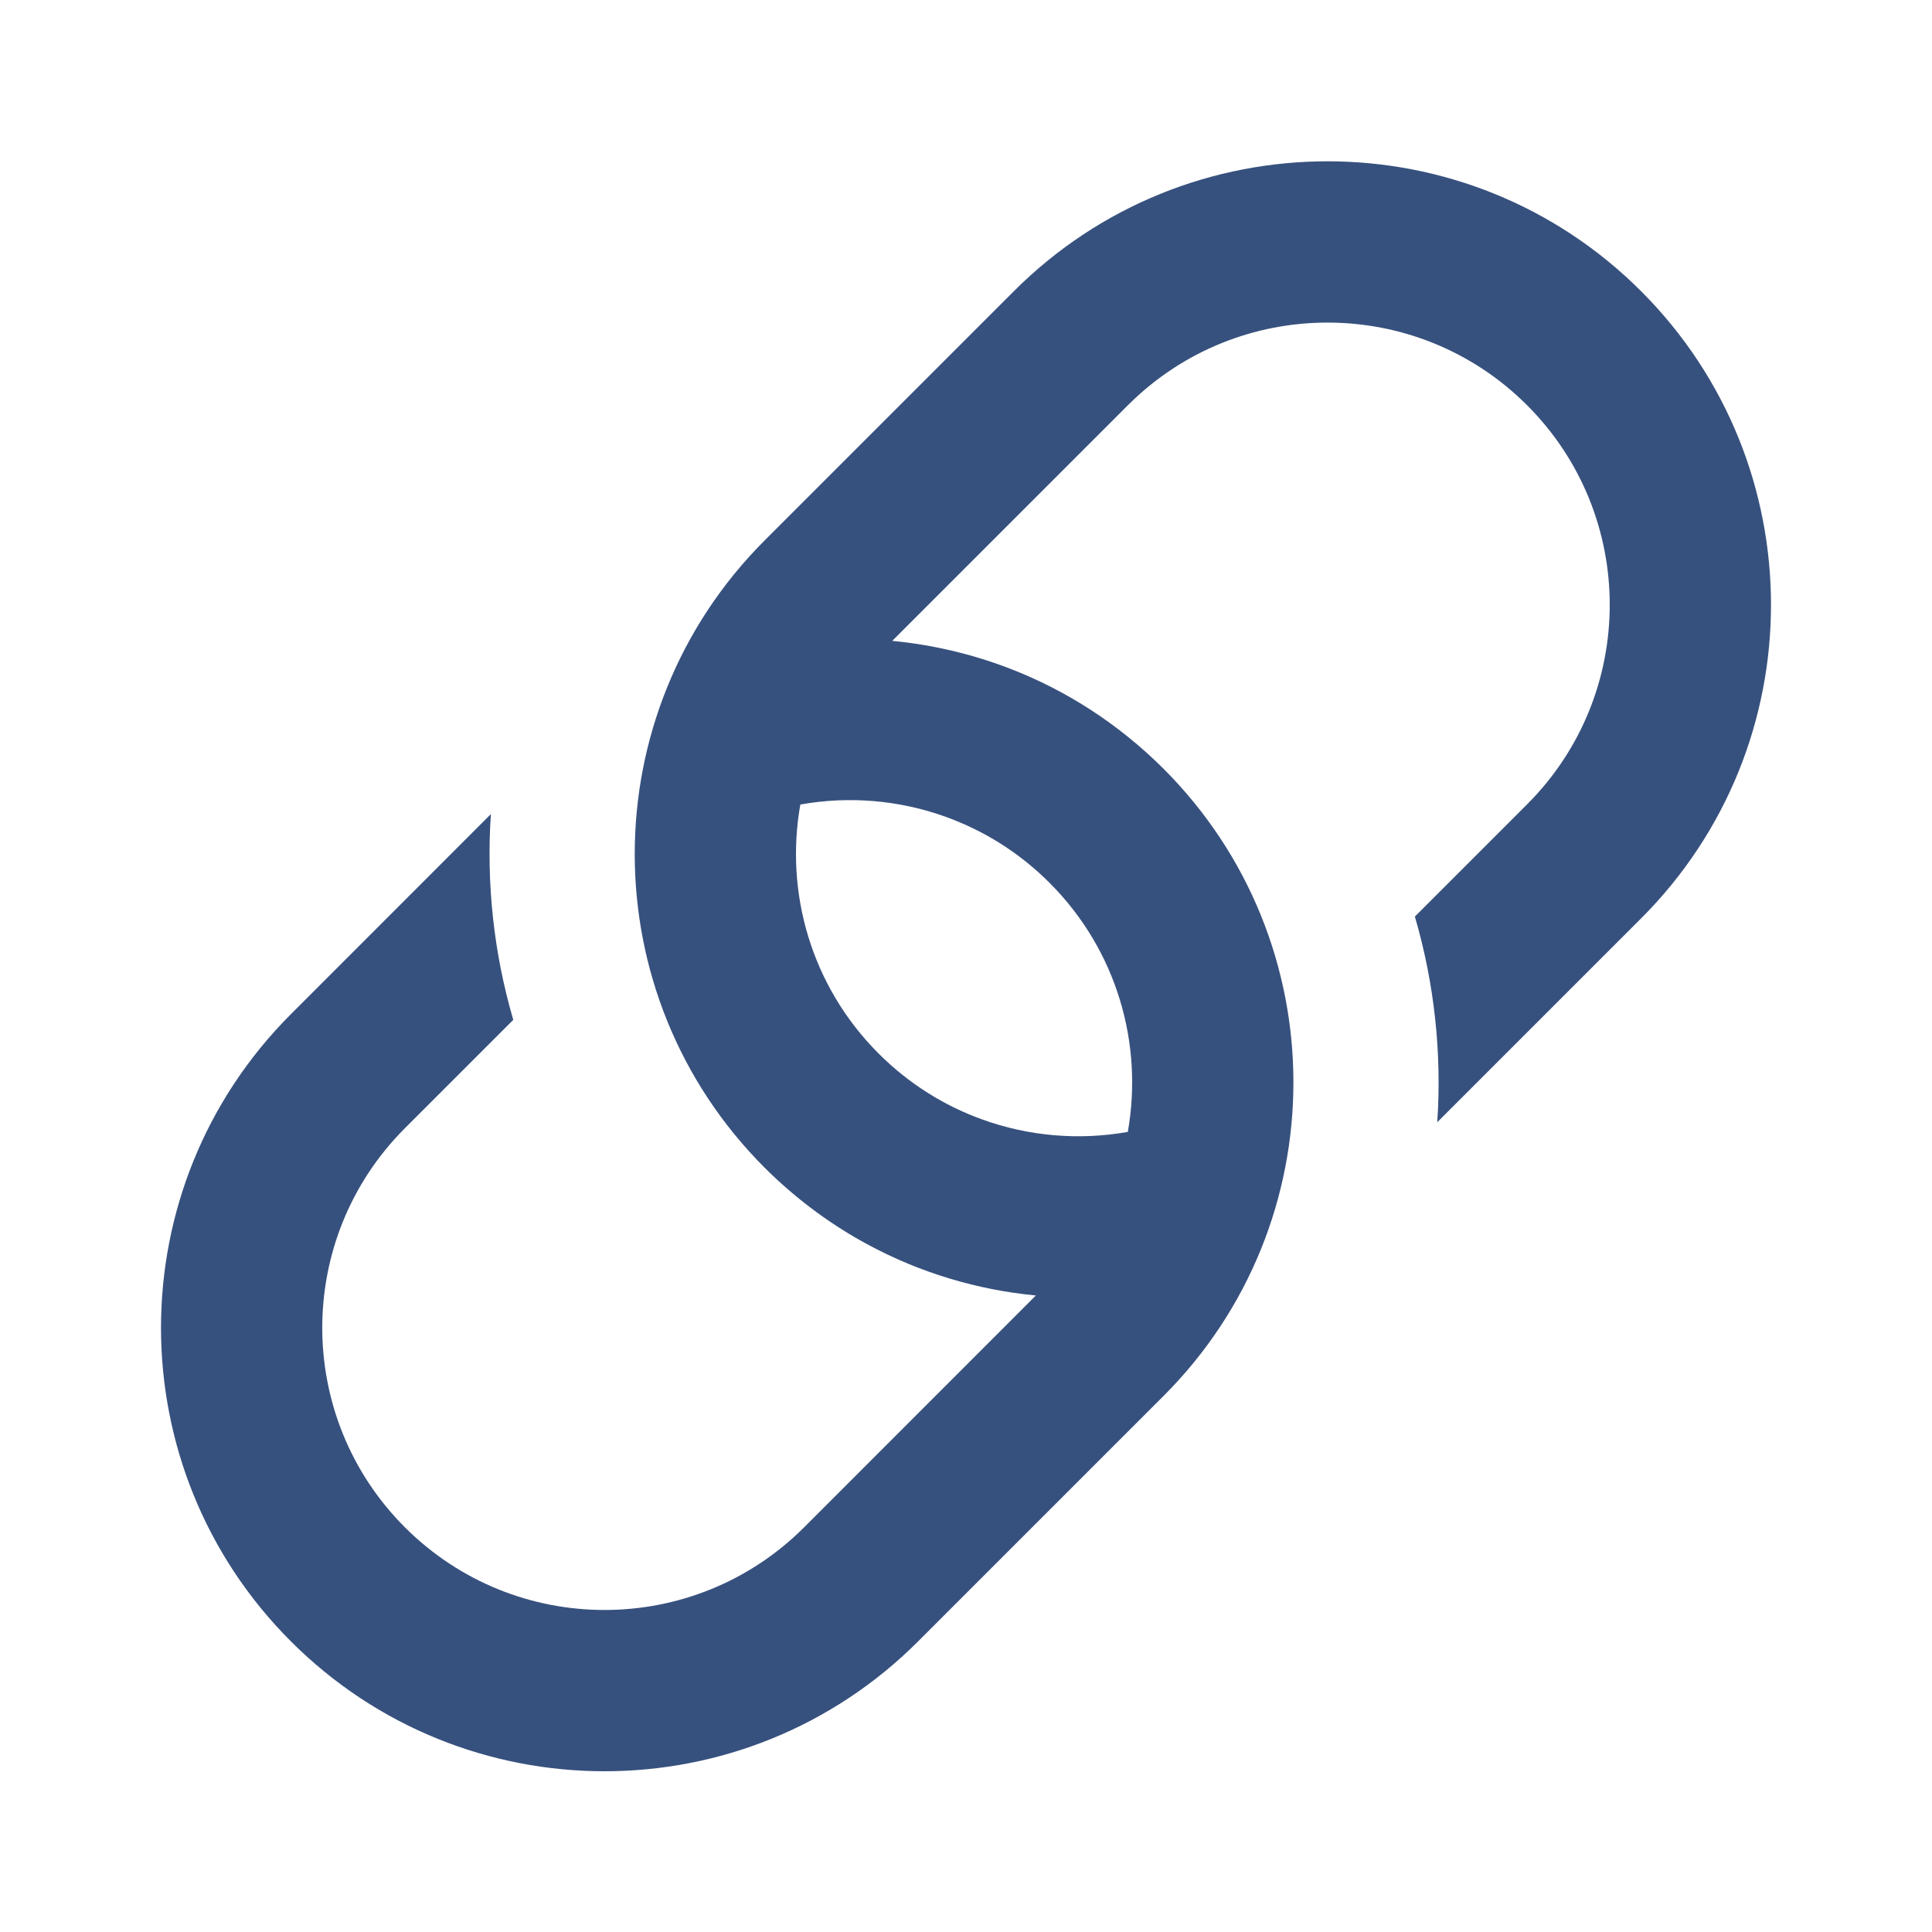 <svg width="24" height="24" viewBox="0 0 24 24" fill="none" xmlns="http://www.w3.org/2000/svg">
<path fill-rule="evenodd" clip-rule="evenodd" d="M20.386 3.617C18.235 1.466 14.746 1.466 12.595 3.617L9.499 6.713C7.347 8.865 7.347 12.353 9.498 14.505C9.866 14.872 10.272 15.176 10.703 15.418C10.727 15.432 10.752 15.445 10.776 15.458C11.432 15.813 12.145 16.024 12.868 16.093L9.989 18.973C8.619 20.342 6.4 20.342 5.03 18.973C3.661 17.604 3.661 15.384 5.03 14.015L6.376 12.669C6.133 11.837 6.04 10.971 6.098 10.113L3.614 12.598C1.462 14.75 1.462 18.238 3.614 20.39C5.765 22.541 9.254 22.541 11.405 20.39L14.454 17.341C16.605 15.19 16.605 11.701 14.454 9.55C13.893 8.99 13.242 8.575 12.549 8.307C12.075 8.124 11.582 8.009 11.084 7.961L14.011 5.034C15.381 3.665 17.601 3.665 18.97 5.034C20.339 6.403 20.339 8.623 18.97 9.992L17.576 11.386C17.819 12.217 17.912 13.083 17.854 13.941L20.386 11.409C22.538 9.257 22.538 5.769 20.386 3.617ZM9.942 9.994C9.749 11.083 10.073 12.246 10.915 13.088C11.29 13.463 11.73 13.736 12.198 13.905C12.779 14.116 13.405 14.168 14.01 14.061C14.203 12.972 13.879 11.808 13.037 10.966C12.662 10.591 12.223 10.319 11.754 10.149C11.173 9.938 10.547 9.886 9.942 9.994Z" fill="#37517E"/>
</svg>
